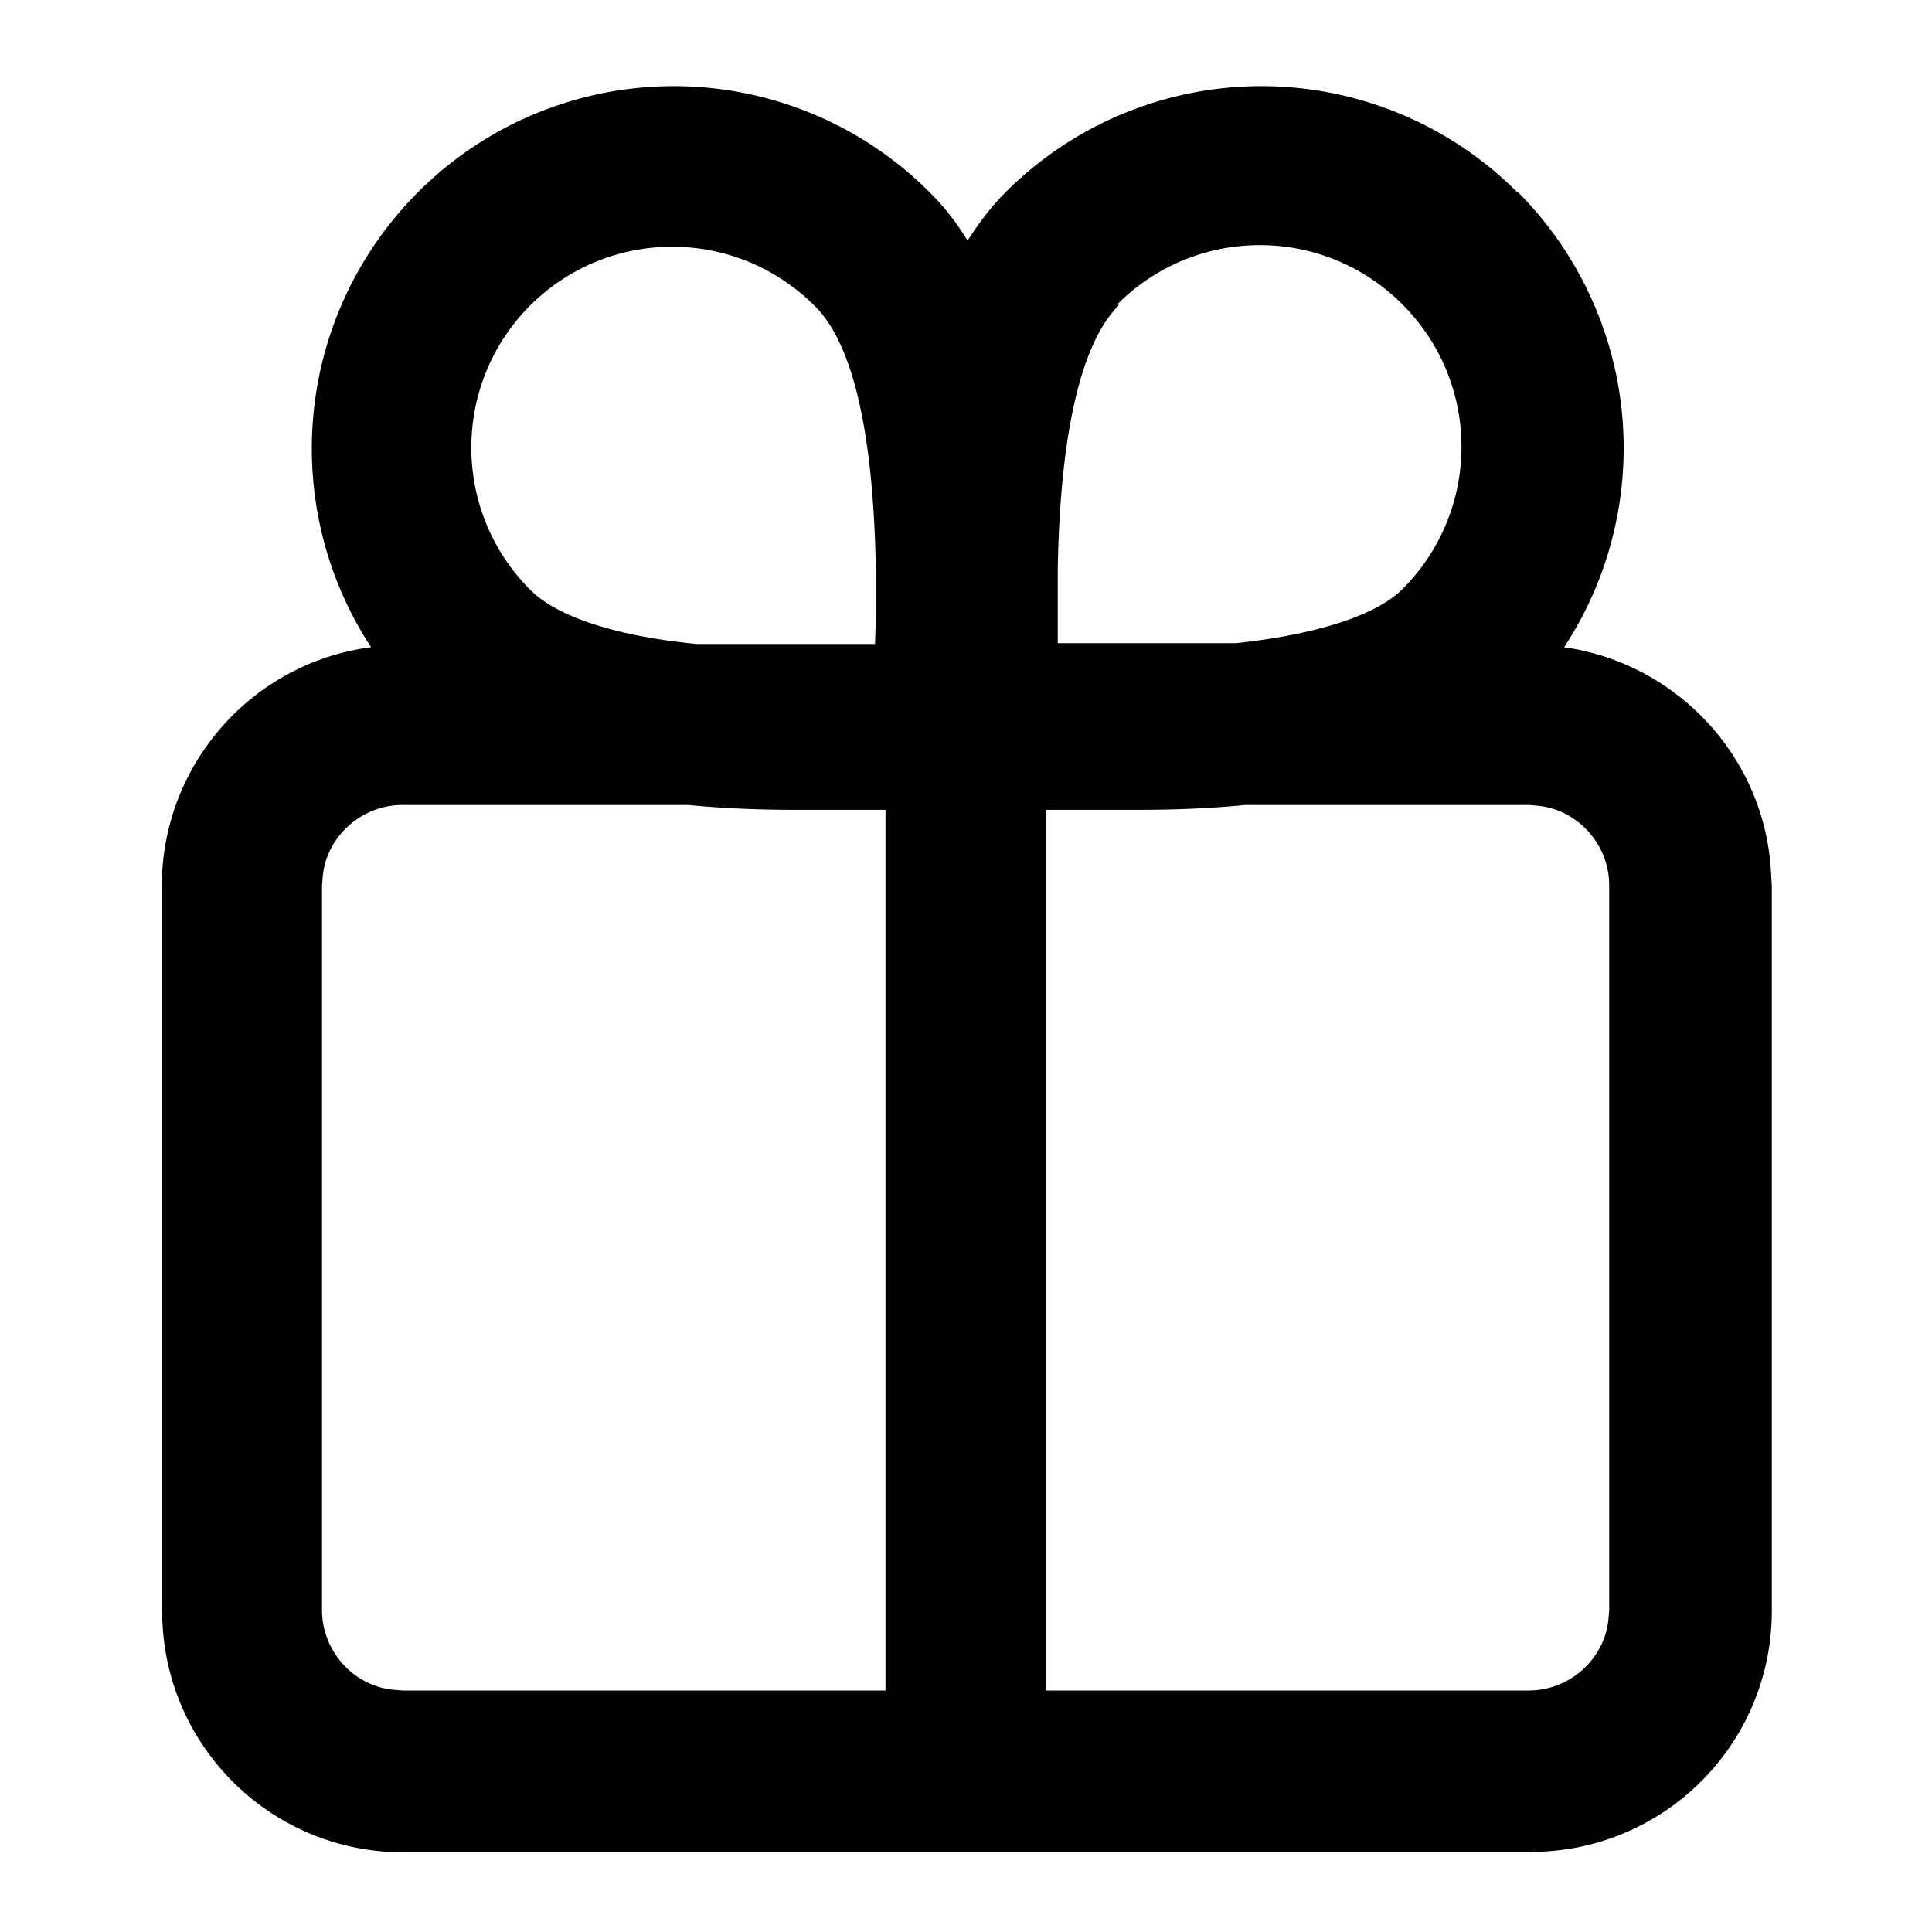 <svg xmlns="http://www.w3.org/2000/svg" width="24" height="24" viewBox="0 0 24 24">
  <path d="M18.85 2.38a4.506 4.506 0 0 1 .58 5.66c1.4.2 2.49 1.36 2.57 2.79l.01.18v9c0 1.6-1.25 2.9-2.82 2.99l-.18.01h-14c-1.6 0-2.9-1.25-2.99-2.82l-.01-.18v-9c0-1.52 1.13-2.78 2.6-2.97a4.504 4.504 0 0 1 .58-5.65 4.49 4.49 0 0 1 6.36 0c.18.18.33.37.47.6.14-.22.29-.42.47-.6a4.49 4.49 0 0 1 6.36 0zM8.55 10H5c-.51 0-.94.39-.99.88L4 11v9c0 .51.39.94.88.99L5 21h6V10.06H9.86c-.46 0-.9-.02-1.31-.06zM19 10h-3.53c-.41.04-.85.06-1.31.06h-1.17V21h6c.51 0 .94-.39.99-.88l.01-.12v-9c0-.51-.39-.94-.88-.99zM6.59 3.79c-.98.98-.98 2.56 0 3.54.32.32 1.03.57 2.07.67h2.21l.01-.33v-.59c-.03-1.76-.3-2.83-.76-3.28-.98-.98-2.56-.98-3.54 0zm7.31 0c-.45.45-.73 1.52-.76 3.28v.92h2.21c1.04-.11 1.76-.36 2.07-.67.98-.98.98-2.56 0-3.54s-2.56-.98-3.54 0z"/>
</svg>

